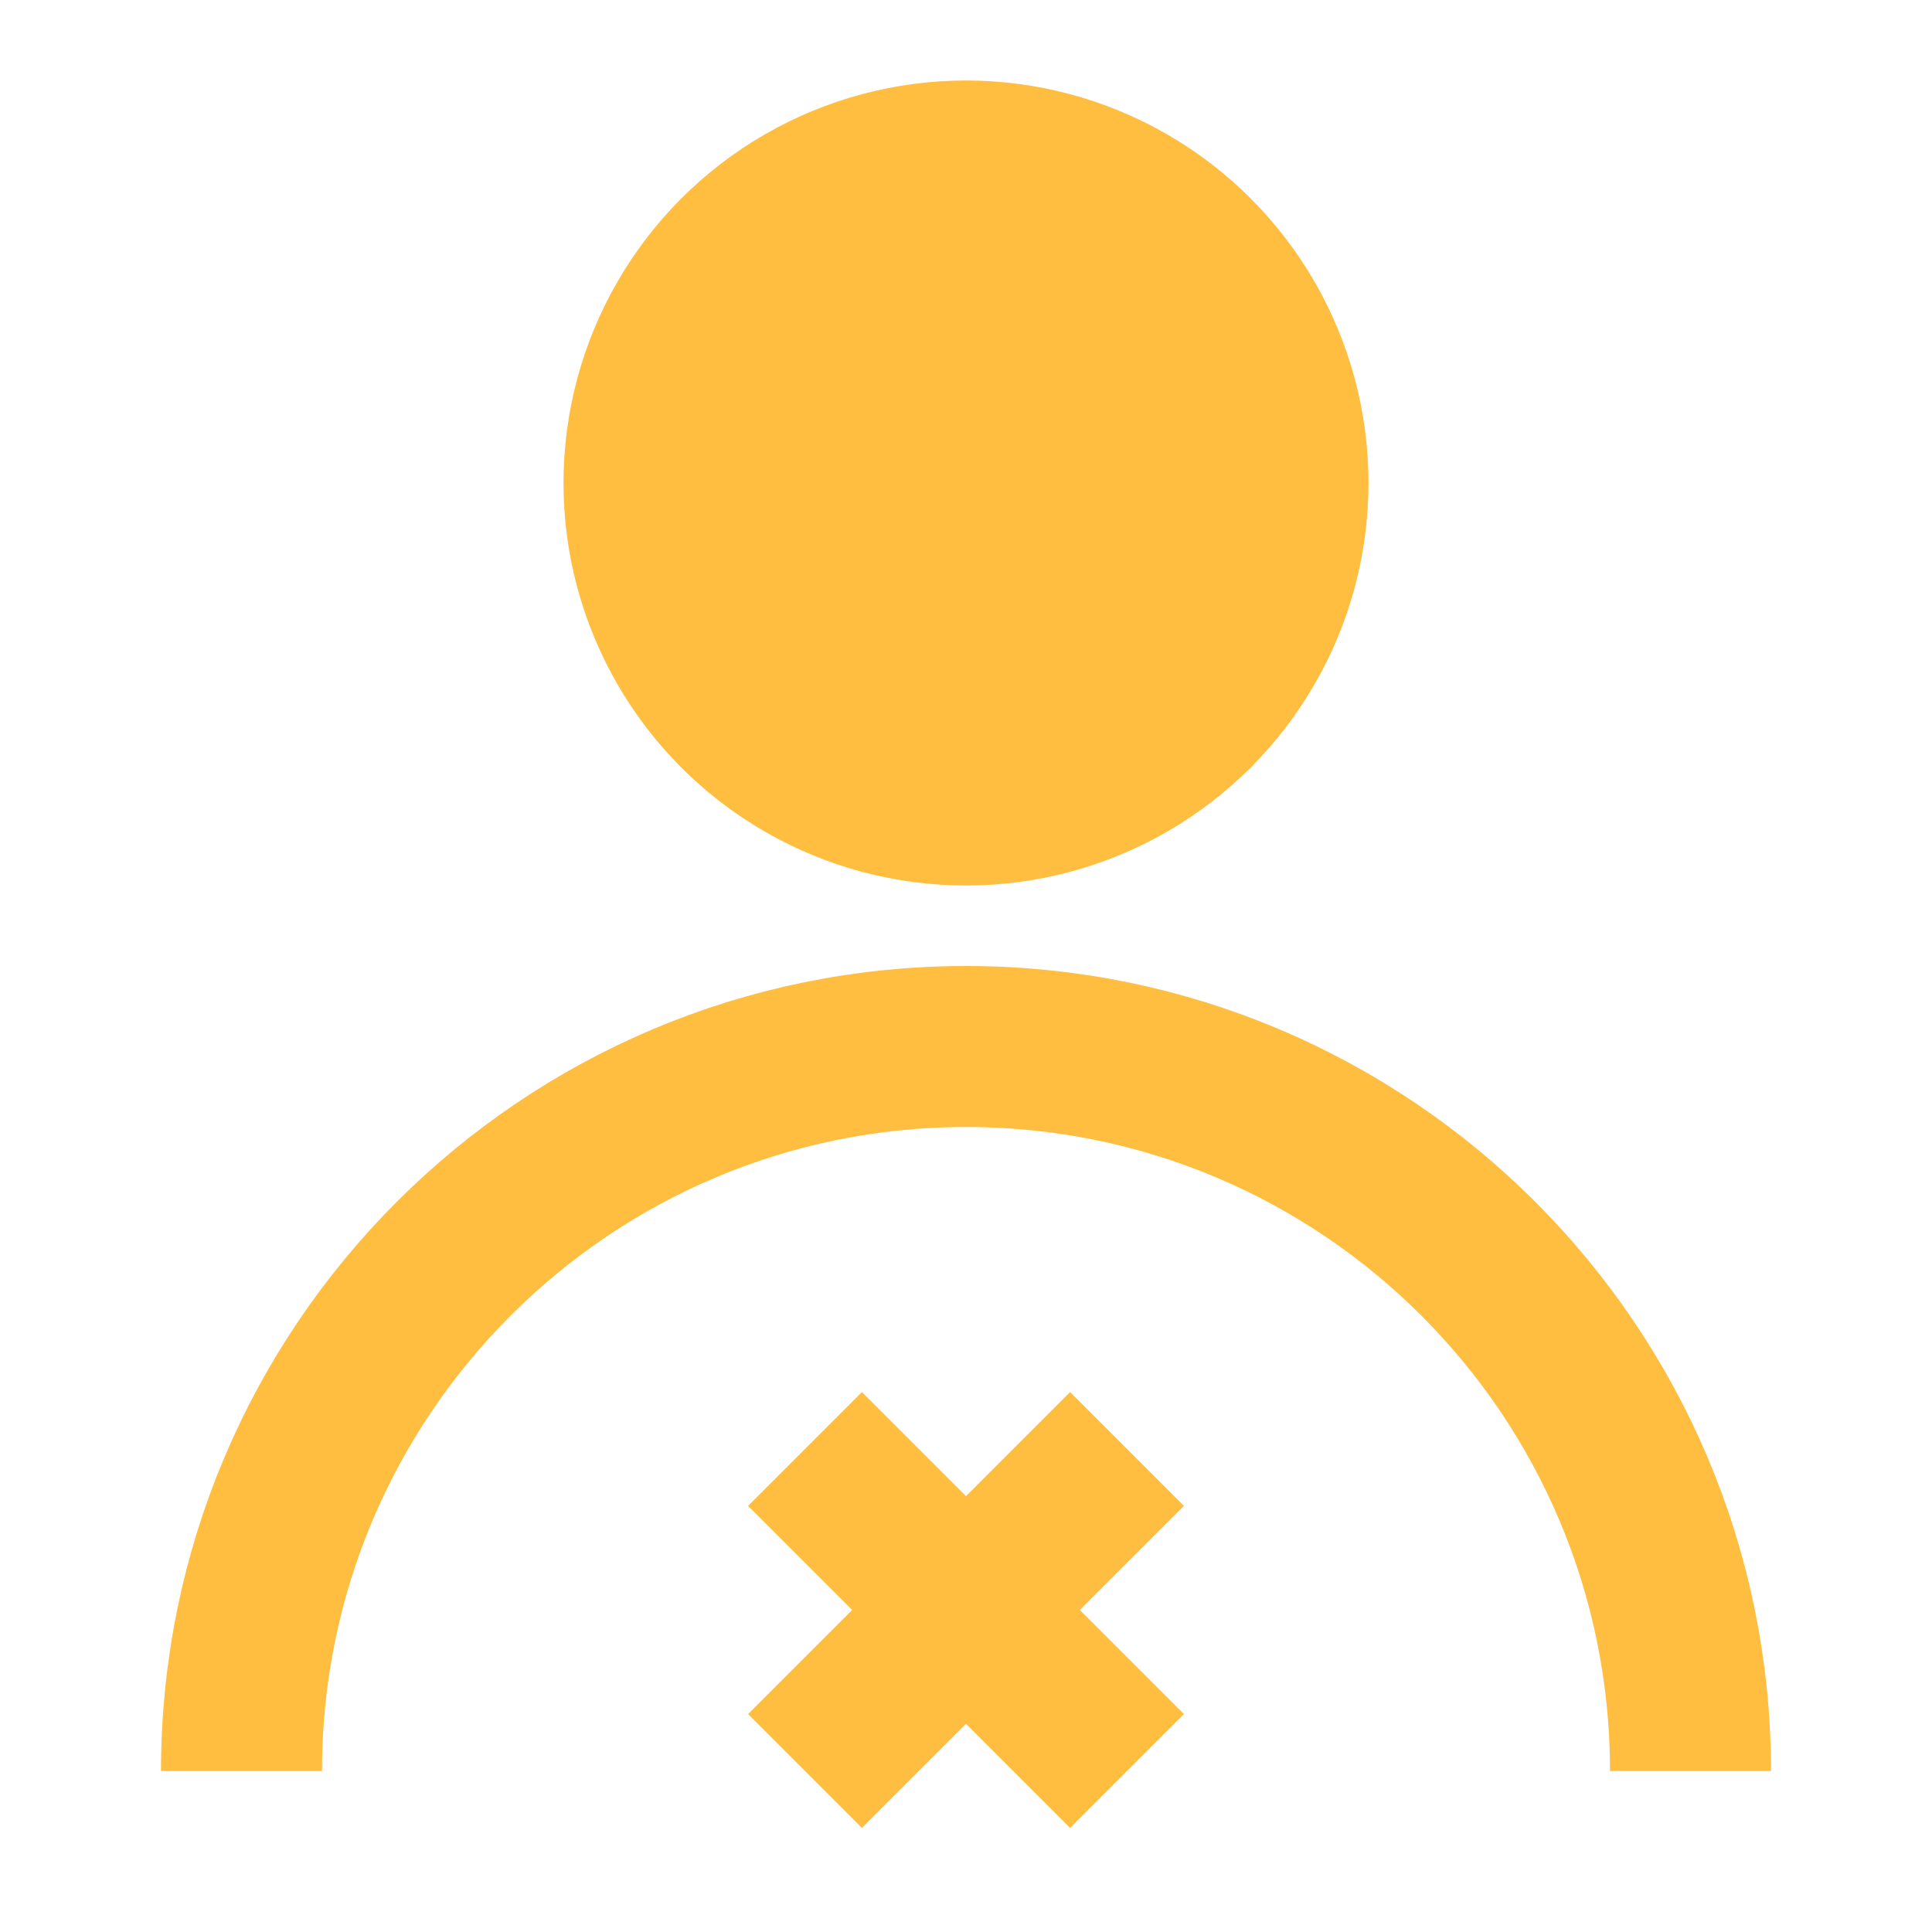 <?xml version="1.0" encoding="UTF-8"?><svg width="24" height="24" viewBox="0 0 48 48" fill="none" xmlns="http://www.w3.org/2000/svg"><circle cx="24" cy="12" r="8" fill="#ffbe40" stroke="#ffbe40" stroke-width="4" stroke-linecap="butt" stroke-linejoin="bevel"/><path d="M42 44C42 34.059 33.941 26 24 26C14.059 26 6 34.059 6 44" stroke="#ffbe40" stroke-width="4" stroke-linecap="butt" stroke-linejoin="bevel"/><path d="M20 36L28 44" stroke="#ffbe40" stroke-width="4" stroke-linecap="butt" stroke-linejoin="bevel"/><path d="M28 36L20 44" stroke="#ffbe40" stroke-width="4" stroke-linecap="butt" stroke-linejoin="bevel"/></svg>